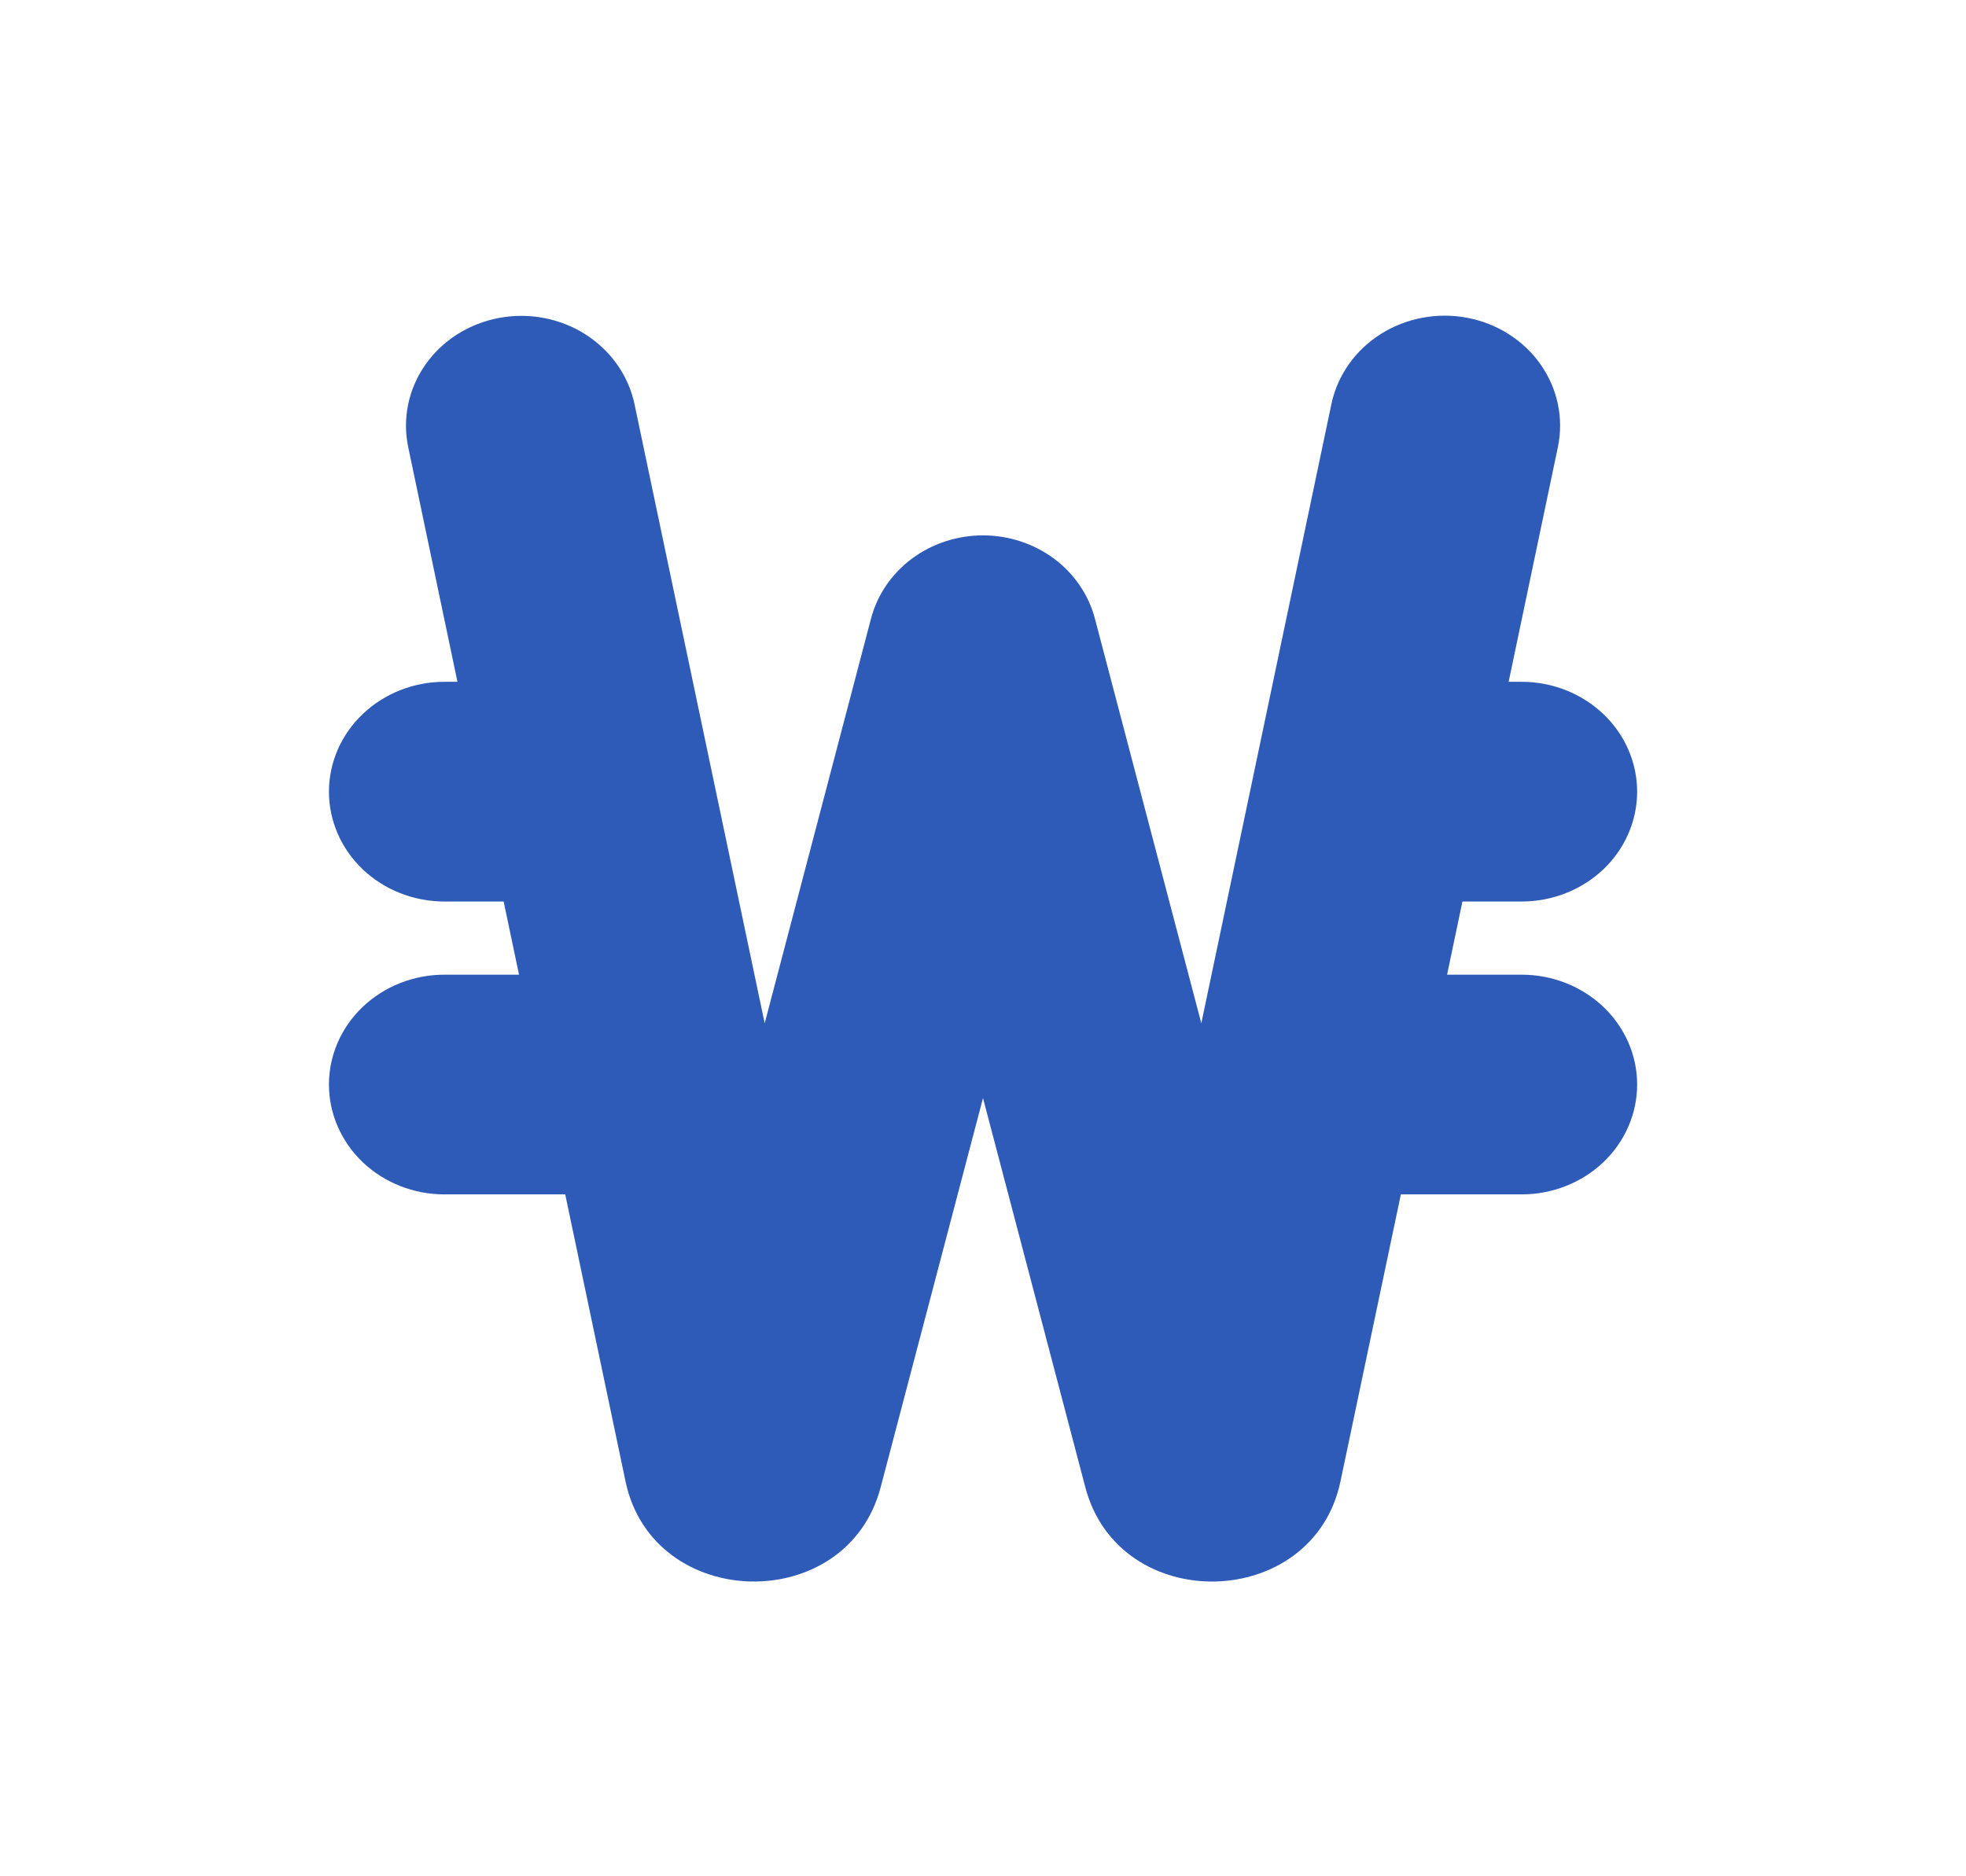 <svg width="22" height="21" viewBox="0 0 22 21" fill="none" xmlns="http://www.w3.org/2000/svg">
<path d="M5.581 3.559C5.916 3.495 6.265 3.561 6.549 3.741C6.834 3.922 7.032 4.202 7.1 4.522L8.557 11.453L9.747 6.923C9.817 6.657 9.978 6.421 10.205 6.252C10.432 6.084 10.712 5.992 10.999 5.992C11.287 5.992 11.567 6.084 11.794 6.252C12.021 6.421 12.182 6.657 12.252 6.923L13.443 11.453L14.899 4.521C14.967 4.201 15.165 3.92 15.45 3.739C15.735 3.559 16.084 3.493 16.42 3.557C16.756 3.621 17.052 3.81 17.241 4.081C17.431 4.353 17.5 4.685 17.433 5.004L16.882 7.631H17.028C17.371 7.631 17.699 7.761 17.942 7.992C18.184 8.222 18.32 8.535 18.32 8.861C18.32 9.187 18.184 9.499 17.942 9.73C17.699 9.96 17.371 10.09 17.028 10.09H16.365L16.193 10.909H17.028C17.371 10.909 17.699 11.039 17.942 11.269C18.184 11.5 18.32 11.812 18.32 12.138C18.32 12.464 18.184 12.777 17.942 13.008C17.699 13.238 17.371 13.368 17.028 13.368H15.676L15 16.581C14.694 18.038 12.524 18.088 12.145 16.646L11 12.29L9.855 16.645C9.477 18.088 7.306 18.038 7 16.581L6.325 13.368H4.973C4.63 13.368 4.301 13.238 4.059 13.008C3.817 12.777 3.681 12.464 3.681 12.138C3.681 11.812 3.817 11.5 4.059 11.269C4.301 11.039 4.63 10.909 4.973 10.909H5.808L5.636 10.09H4.973C4.63 10.09 4.301 9.96 4.059 9.73C3.817 9.499 3.681 9.187 3.681 8.861C3.681 8.535 3.817 8.222 4.059 7.992C4.301 7.761 4.63 7.631 4.973 7.631H5.119L4.568 5.004C4.501 4.685 4.57 4.353 4.76 4.082C4.949 3.811 5.245 3.623 5.581 3.559Z" fill="#2E5BB8"/>
</svg>
